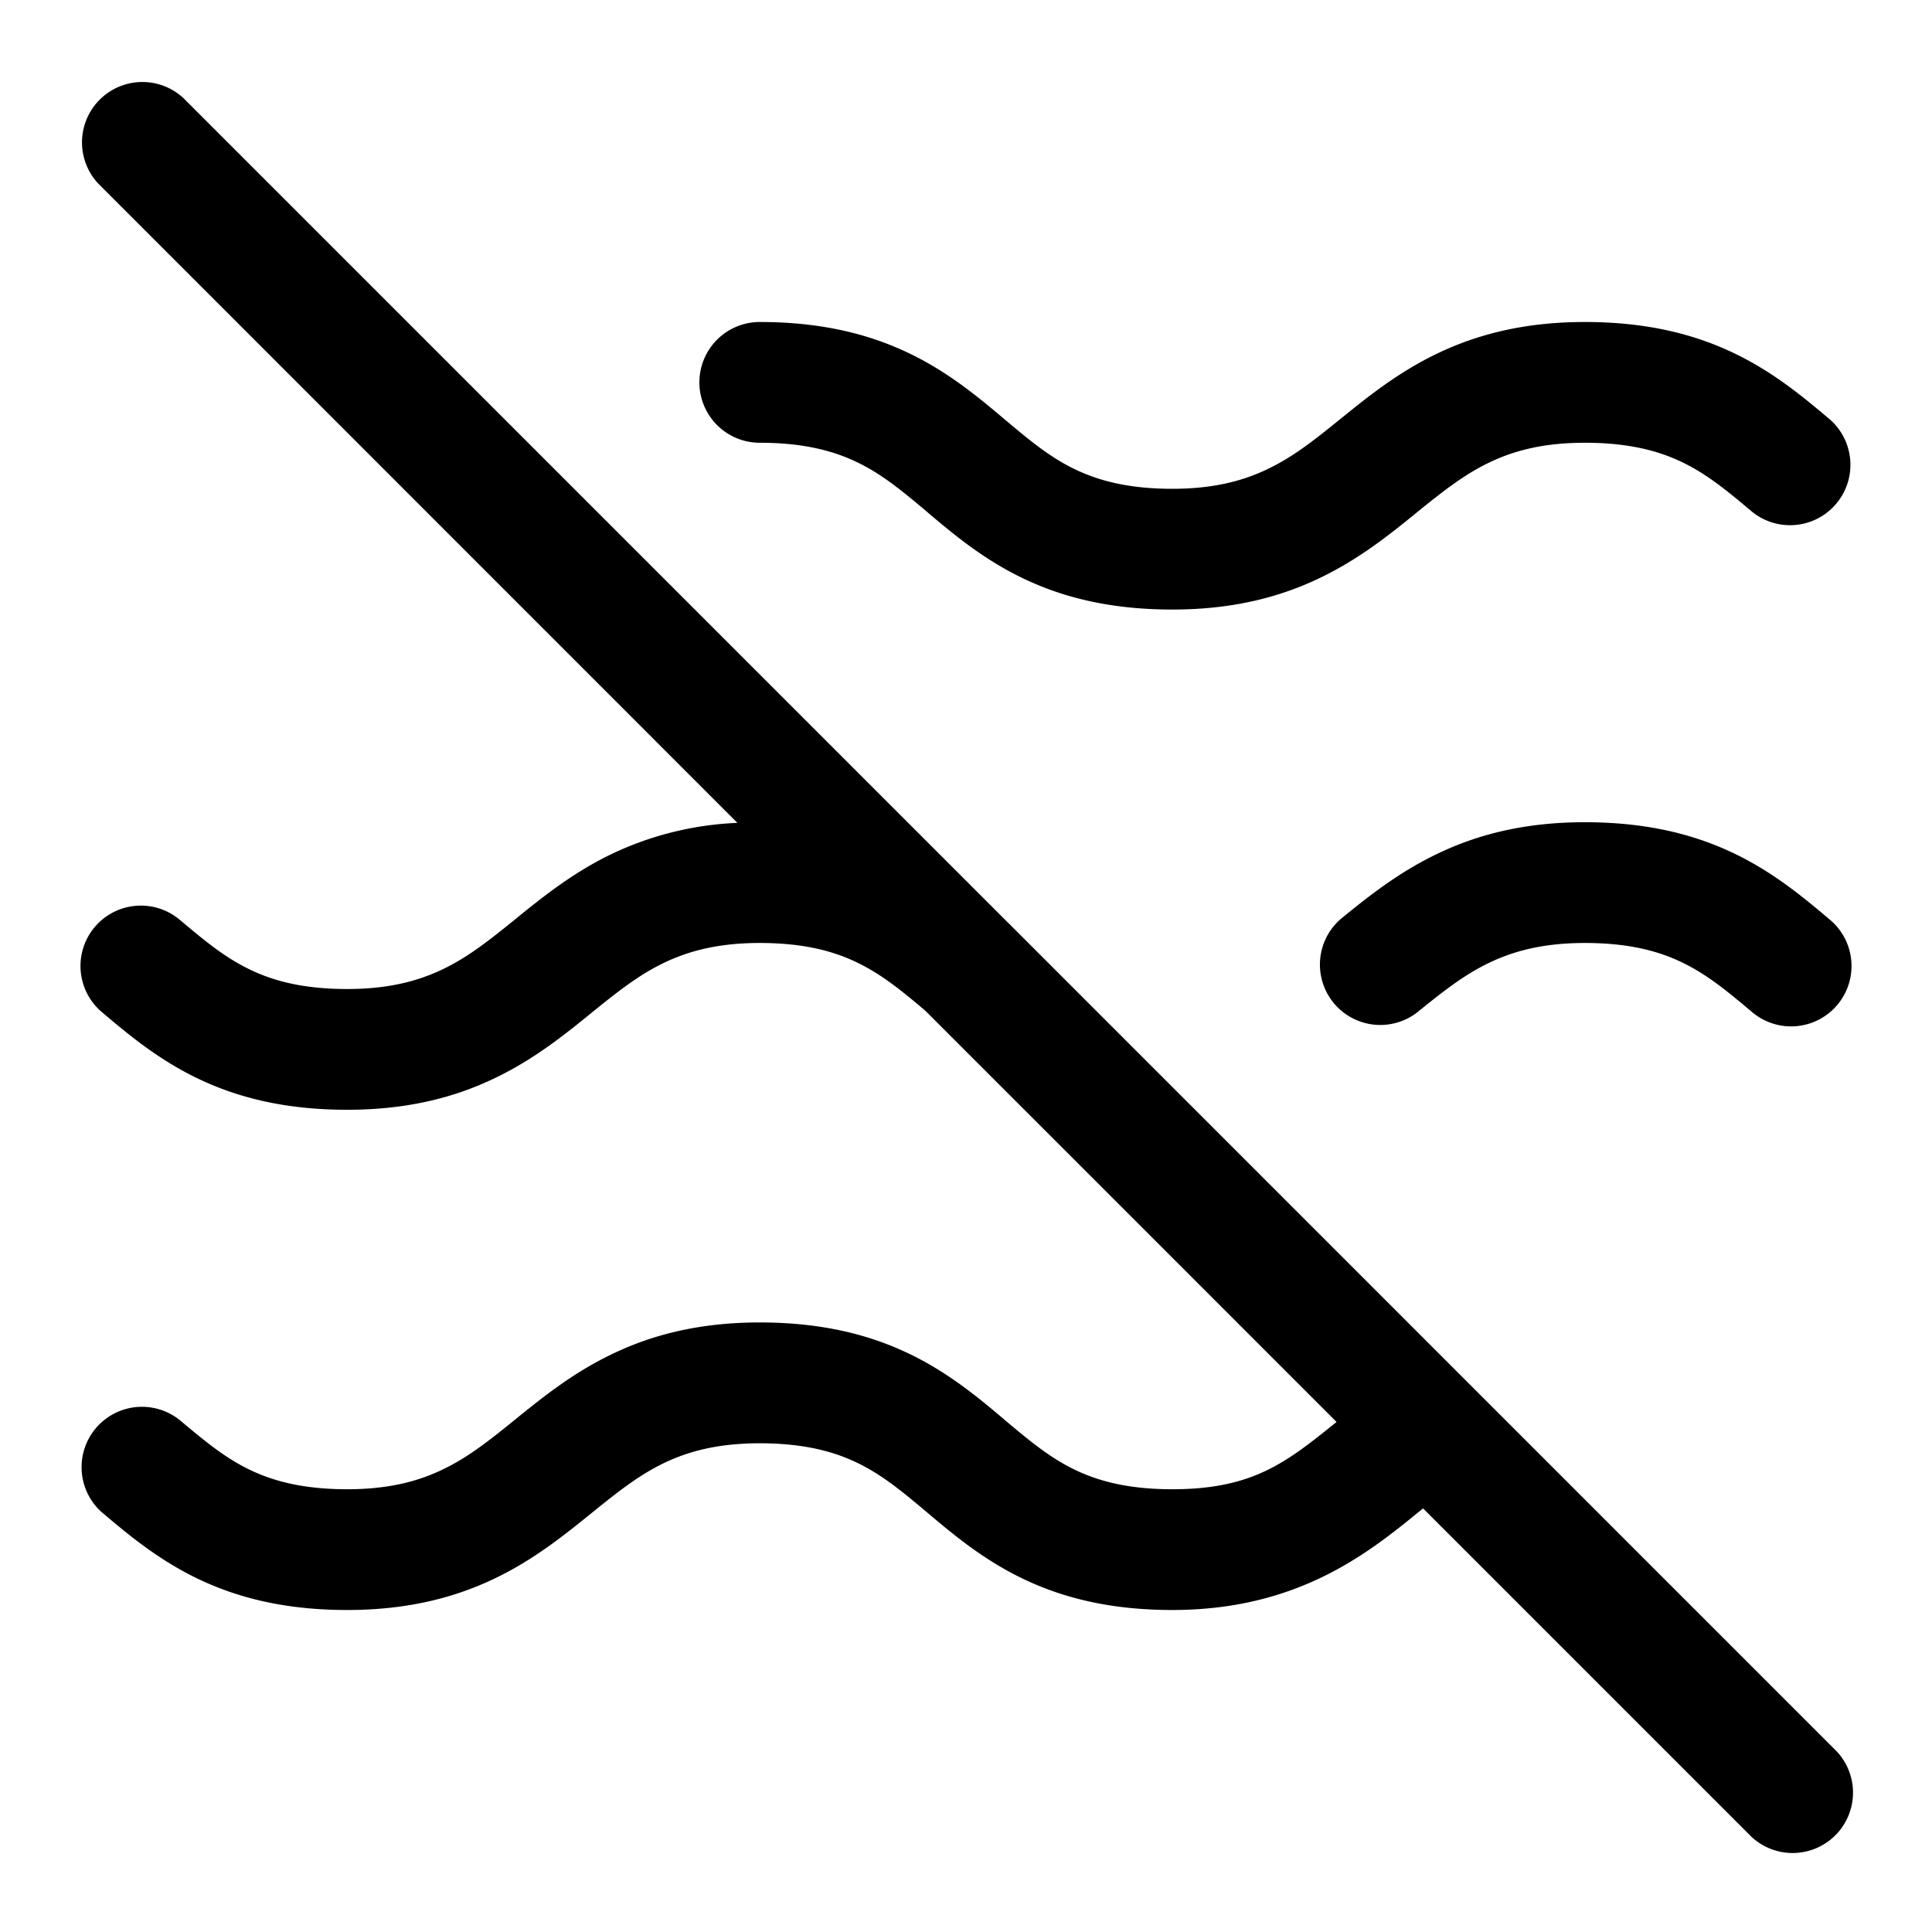<svg xmlns="http://www.w3.org/2000/svg" width="24" height="24"><path d="M2.28 1.22a.75.75 0 00-1.06 1.06l7.94 7.942a4.013 4.013 0 00-1.571.391c-.479.232-.856.537-1.165.787l-.02.017c-.328.265-.586.47-.897.62-.296.143-.664.249-1.194.249-.561 0-.934-.107-1.221-.248-.303-.148-.544-.347-.859-.612a.75.75 0 00-.966 1.148l.02.017c.297.25.665.56 1.146.795.507.248 1.108.4 1.88.4.75 0 1.343-.154 1.848-.4.479-.231.856-.536 1.165-.786l.02-.017c.328-.265.586-.47.897-.62.296-.143.664-.249 1.194-.249.561 0 .934.107 1.221.248.295.144.532.336.834.591l5.111 5.111-.028.023c-.597.479-1.014.813-2.012.813-.562 0-.934-.107-1.221-.247-.303-.148-.544-.348-.859-.612l-.02-.018c-.297-.25-.665-.56-1.146-.795-.507-.248-1.108-.4-1.88-.4-.75 0-1.343.154-1.848.4-.479.231-.856.537-1.165.786l-.02.017c-.328.265-.586.47-.897.62-.296.144-.664.249-1.194.249-.561 0-.934-.107-1.221-.247-.303-.148-.544-.348-.859-.612a.75.75 0 00-.966 1.147l.02.017c.297.25.665.56 1.146.795.507.248 1.108.4 1.88.4.75 0 1.343-.154 1.848-.399.479-.232.856-.537 1.165-.787l.02-.016c.328-.265.586-.47.897-.621.296-.143.664-.248 1.194-.248.561 0 .934.107 1.221.247.303.148.544.347.859.612l.02.017c.297.25.665.56 1.146.795.507.248 1.108.4 1.88.4 1.573 0 2.451-.719 3.102-1.252l.013-.01 4.042 4.042a.75.75 0 101.06-1.06L12.537 11.476a.306.306 0 00-.012-.011L2.28 1.22zM9.438 4a.75.75 0 000 1.5c.56 0 .933.107 1.22.247.303.148.544.347.859.612l.02.018c.297.25.665.56 1.146.795.507.248 1.108.4 1.88.4.75 0 1.343-.154 1.848-.4.479-.231.856-.536 1.165-.786l.02-.017c.328-.265.586-.47.897-.62.296-.144.664-.249 1.195-.249.56 0 .934.107 1.22.247.303.148.544.347.859.612a.75.75 0 00.966-1.147l-.02-.017c-.297-.25-.665-.56-1.146-.795-.507-.248-1.108-.4-1.88-.4-.75 0-1.343.154-1.848.399-.479.232-.856.537-1.165.787l-.02.016c-.328.266-.586.47-.897.62-.296.144-.664.25-1.194.25-.562 0-.934-.108-1.221-.248-.303-.148-.544-.347-.859-.612l-.02-.017c-.297-.25-.665-.56-1.146-.795-.507-.248-1.108-.4-1.88-.4zm8.158 8.583c.328-.265.586-.47.897-.62.296-.143.664-.249 1.195-.249.56 0 .934.107 1.22.248.303.148.544.347.859.612a.75.75 0 00.966-1.148l-.02-.017c-.297-.25-.665-.56-1.146-.795-.507-.248-1.108-.4-1.88-.4-.75 0-1.343.154-1.848.4-.479.231-.856.536-1.165.786l-.02.017a.75.75 0 00.942 1.166z"/></svg>